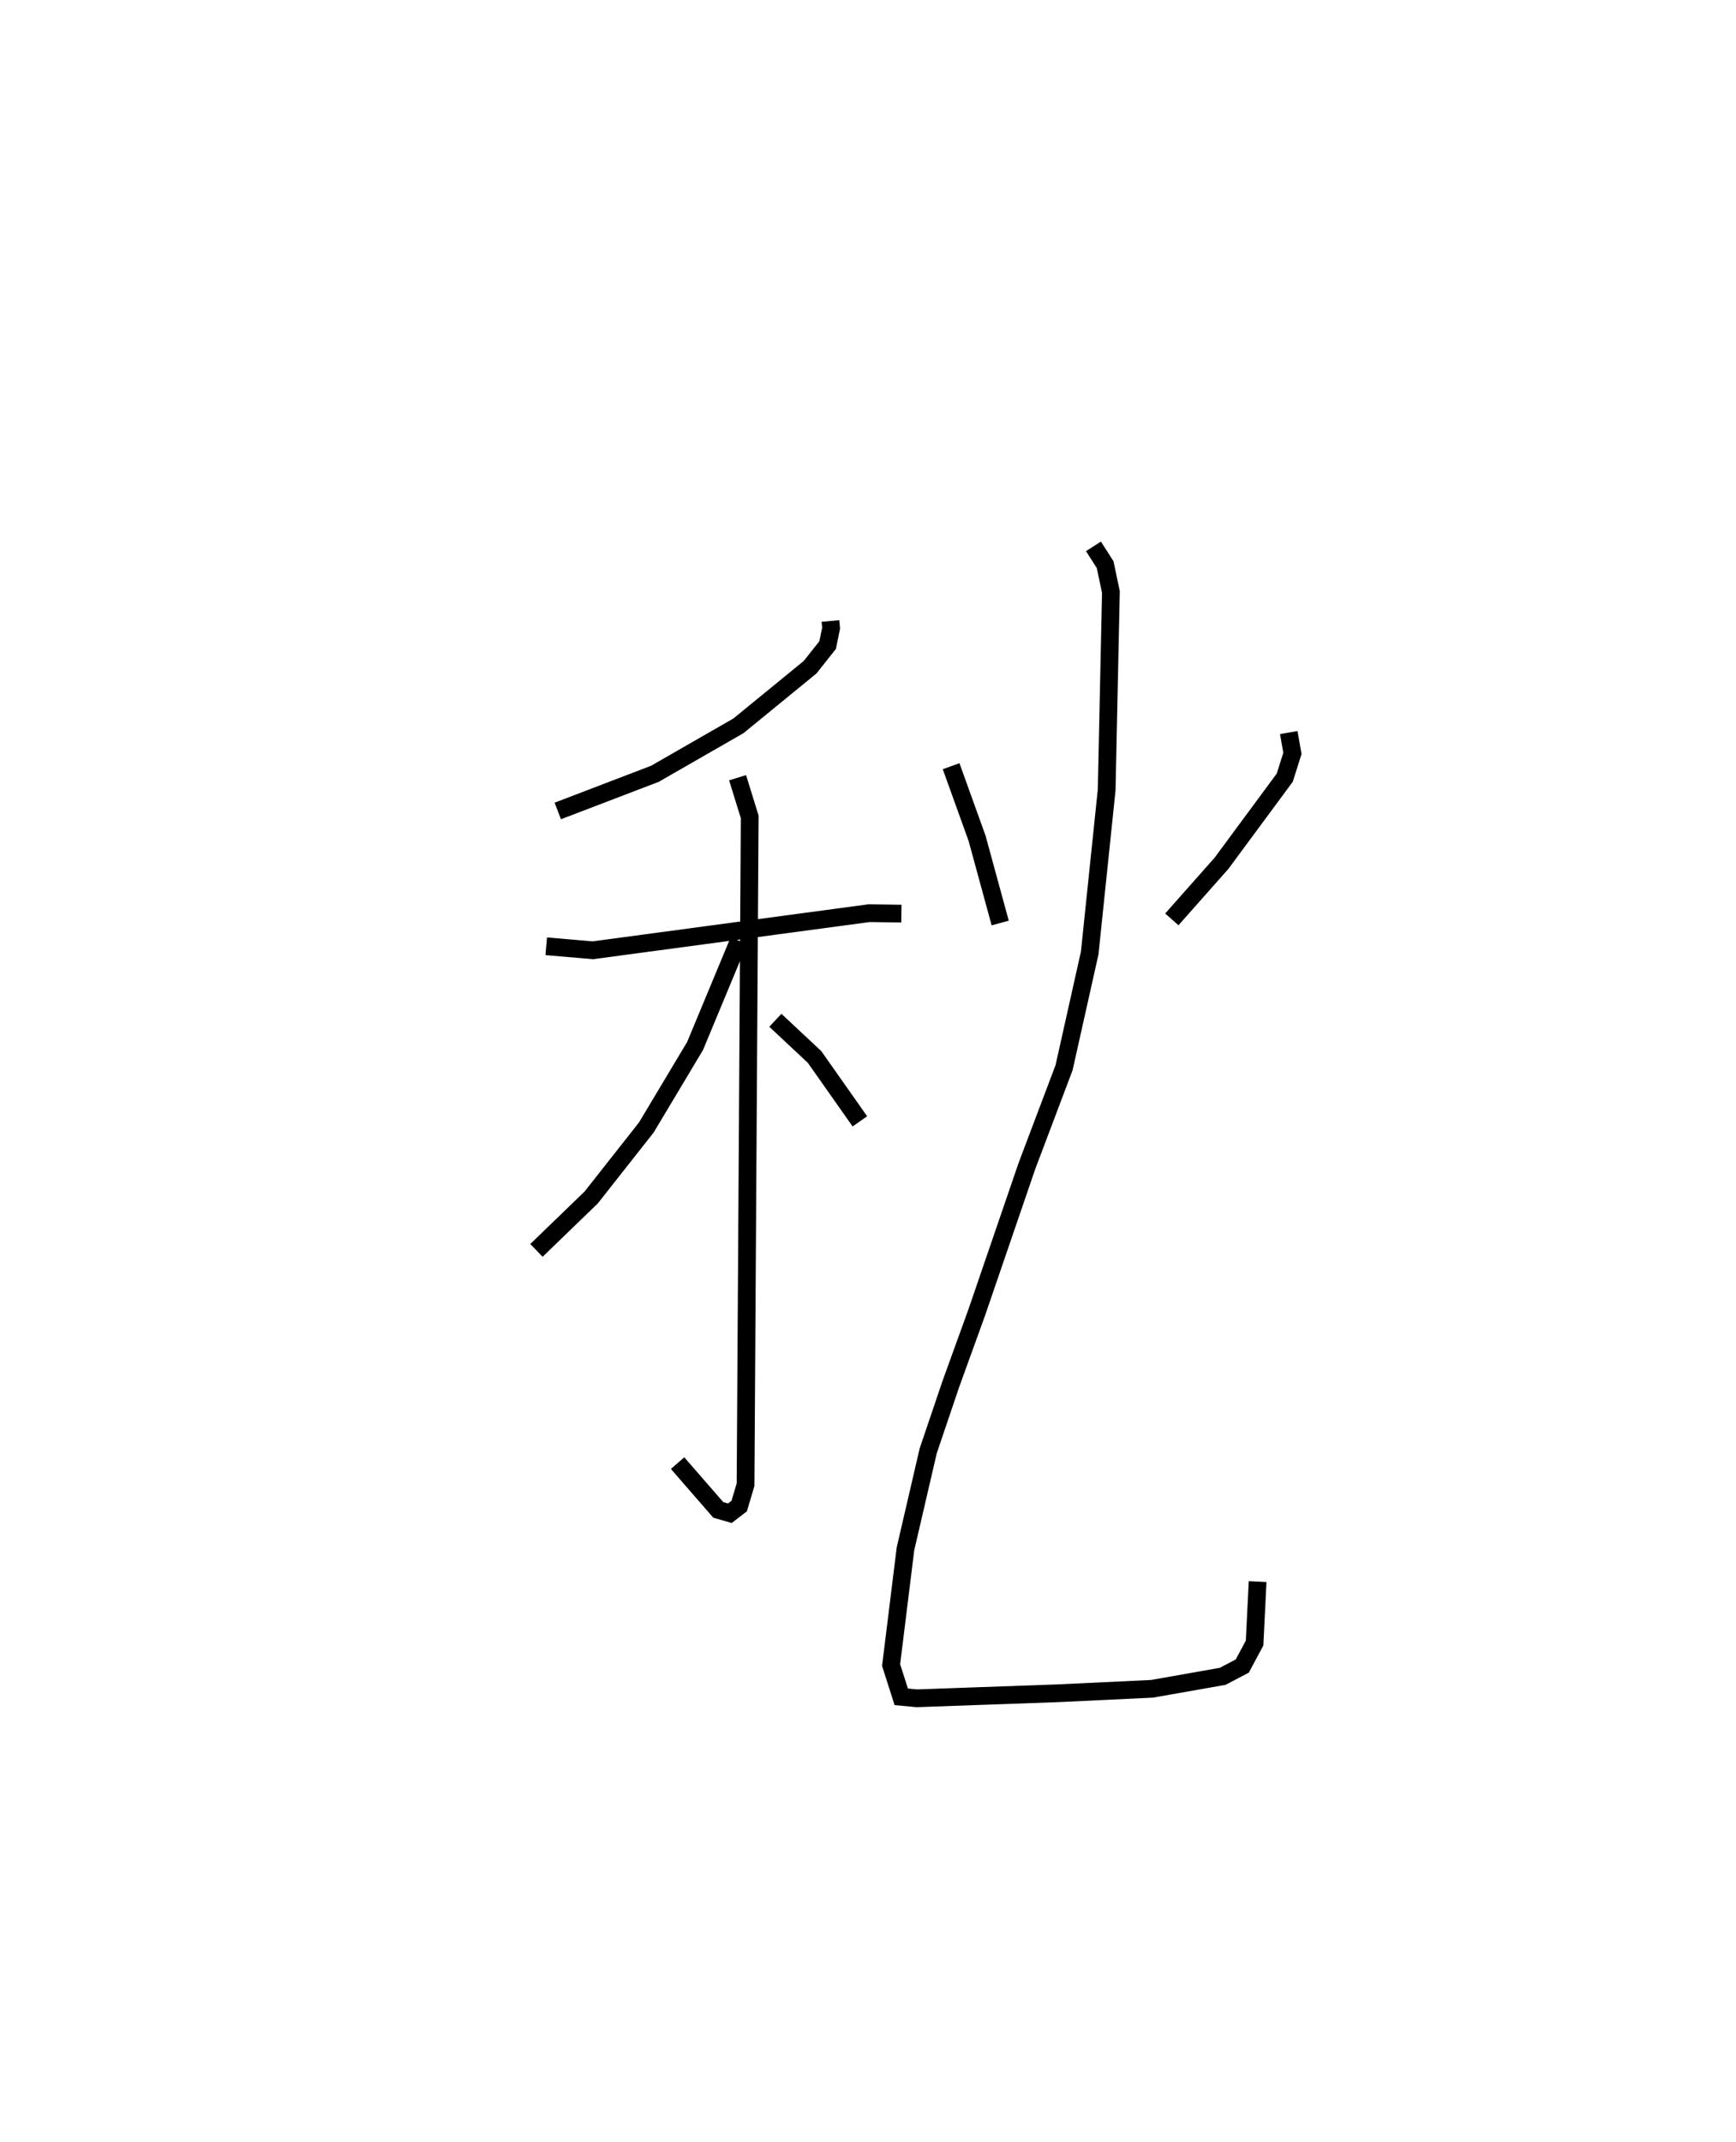 <?xml version="1.0" encoding="utf-8" ?>
<svg baseProfile="full" height="120.682" version="1.1" width="97.829" xmlns="http://www.w3.org/2000/svg" xmlns:ev="http://www.w3.org/2001/xml-events" xmlns:xlink="http://www.w3.org/1999/xlink"><defs /><rect fill="white" height="120.682" width="97.829" x="0" y="0" /><path d="M25,25 m0.0,0.0 m21.798,9.987 l0.037,0.405 -0.196,0.953 l-0.989,1.247 -4.038,3.302 l-4.71,2.704 -5.469,2.092 m-0.652,7.624 l2.63,0.225 15.569,-2.091 l1.815,0.027 m-9.23,-7.658 l0.683,2.206 -0.234,37.625 l-0.358,1.204 -0.527,0.404 l-0.652,-0.187 -2.293,-2.637 m3.452,-29.434 l-2.466,5.933 -2.747,4.59 l-3.108,3.945 -3.084,2.982 m13.462,-12.965 l2.21,2.067 2.554,3.628 m5.141,-20.01 l1.465,4.068 1.301,4.767 m16.262,-10.73 l0.206,1.173 -0.432,1.368 l-3.567,4.827 -2.797,3.157 m-4.417,-21.015 l0.658,1.027 0.326,1.543 l-0.239,11.151 -0.956,9.188 l-1.445,6.462 -2.093,5.538 l-2.821,8.232 -1.468,4.057 l-1.274,3.762 -1.281,5.519 l-0.81,6.548 0.572,1.79 l0.884,0.083 3.331,-0.119 l4.586,-0.163 5.334,-0.253 l3.98,-0.703 1.102,-0.578 l0.695,-1.296 0.17,-3.464 " fill="none" stroke="black" stroke-width="1" /></svg>